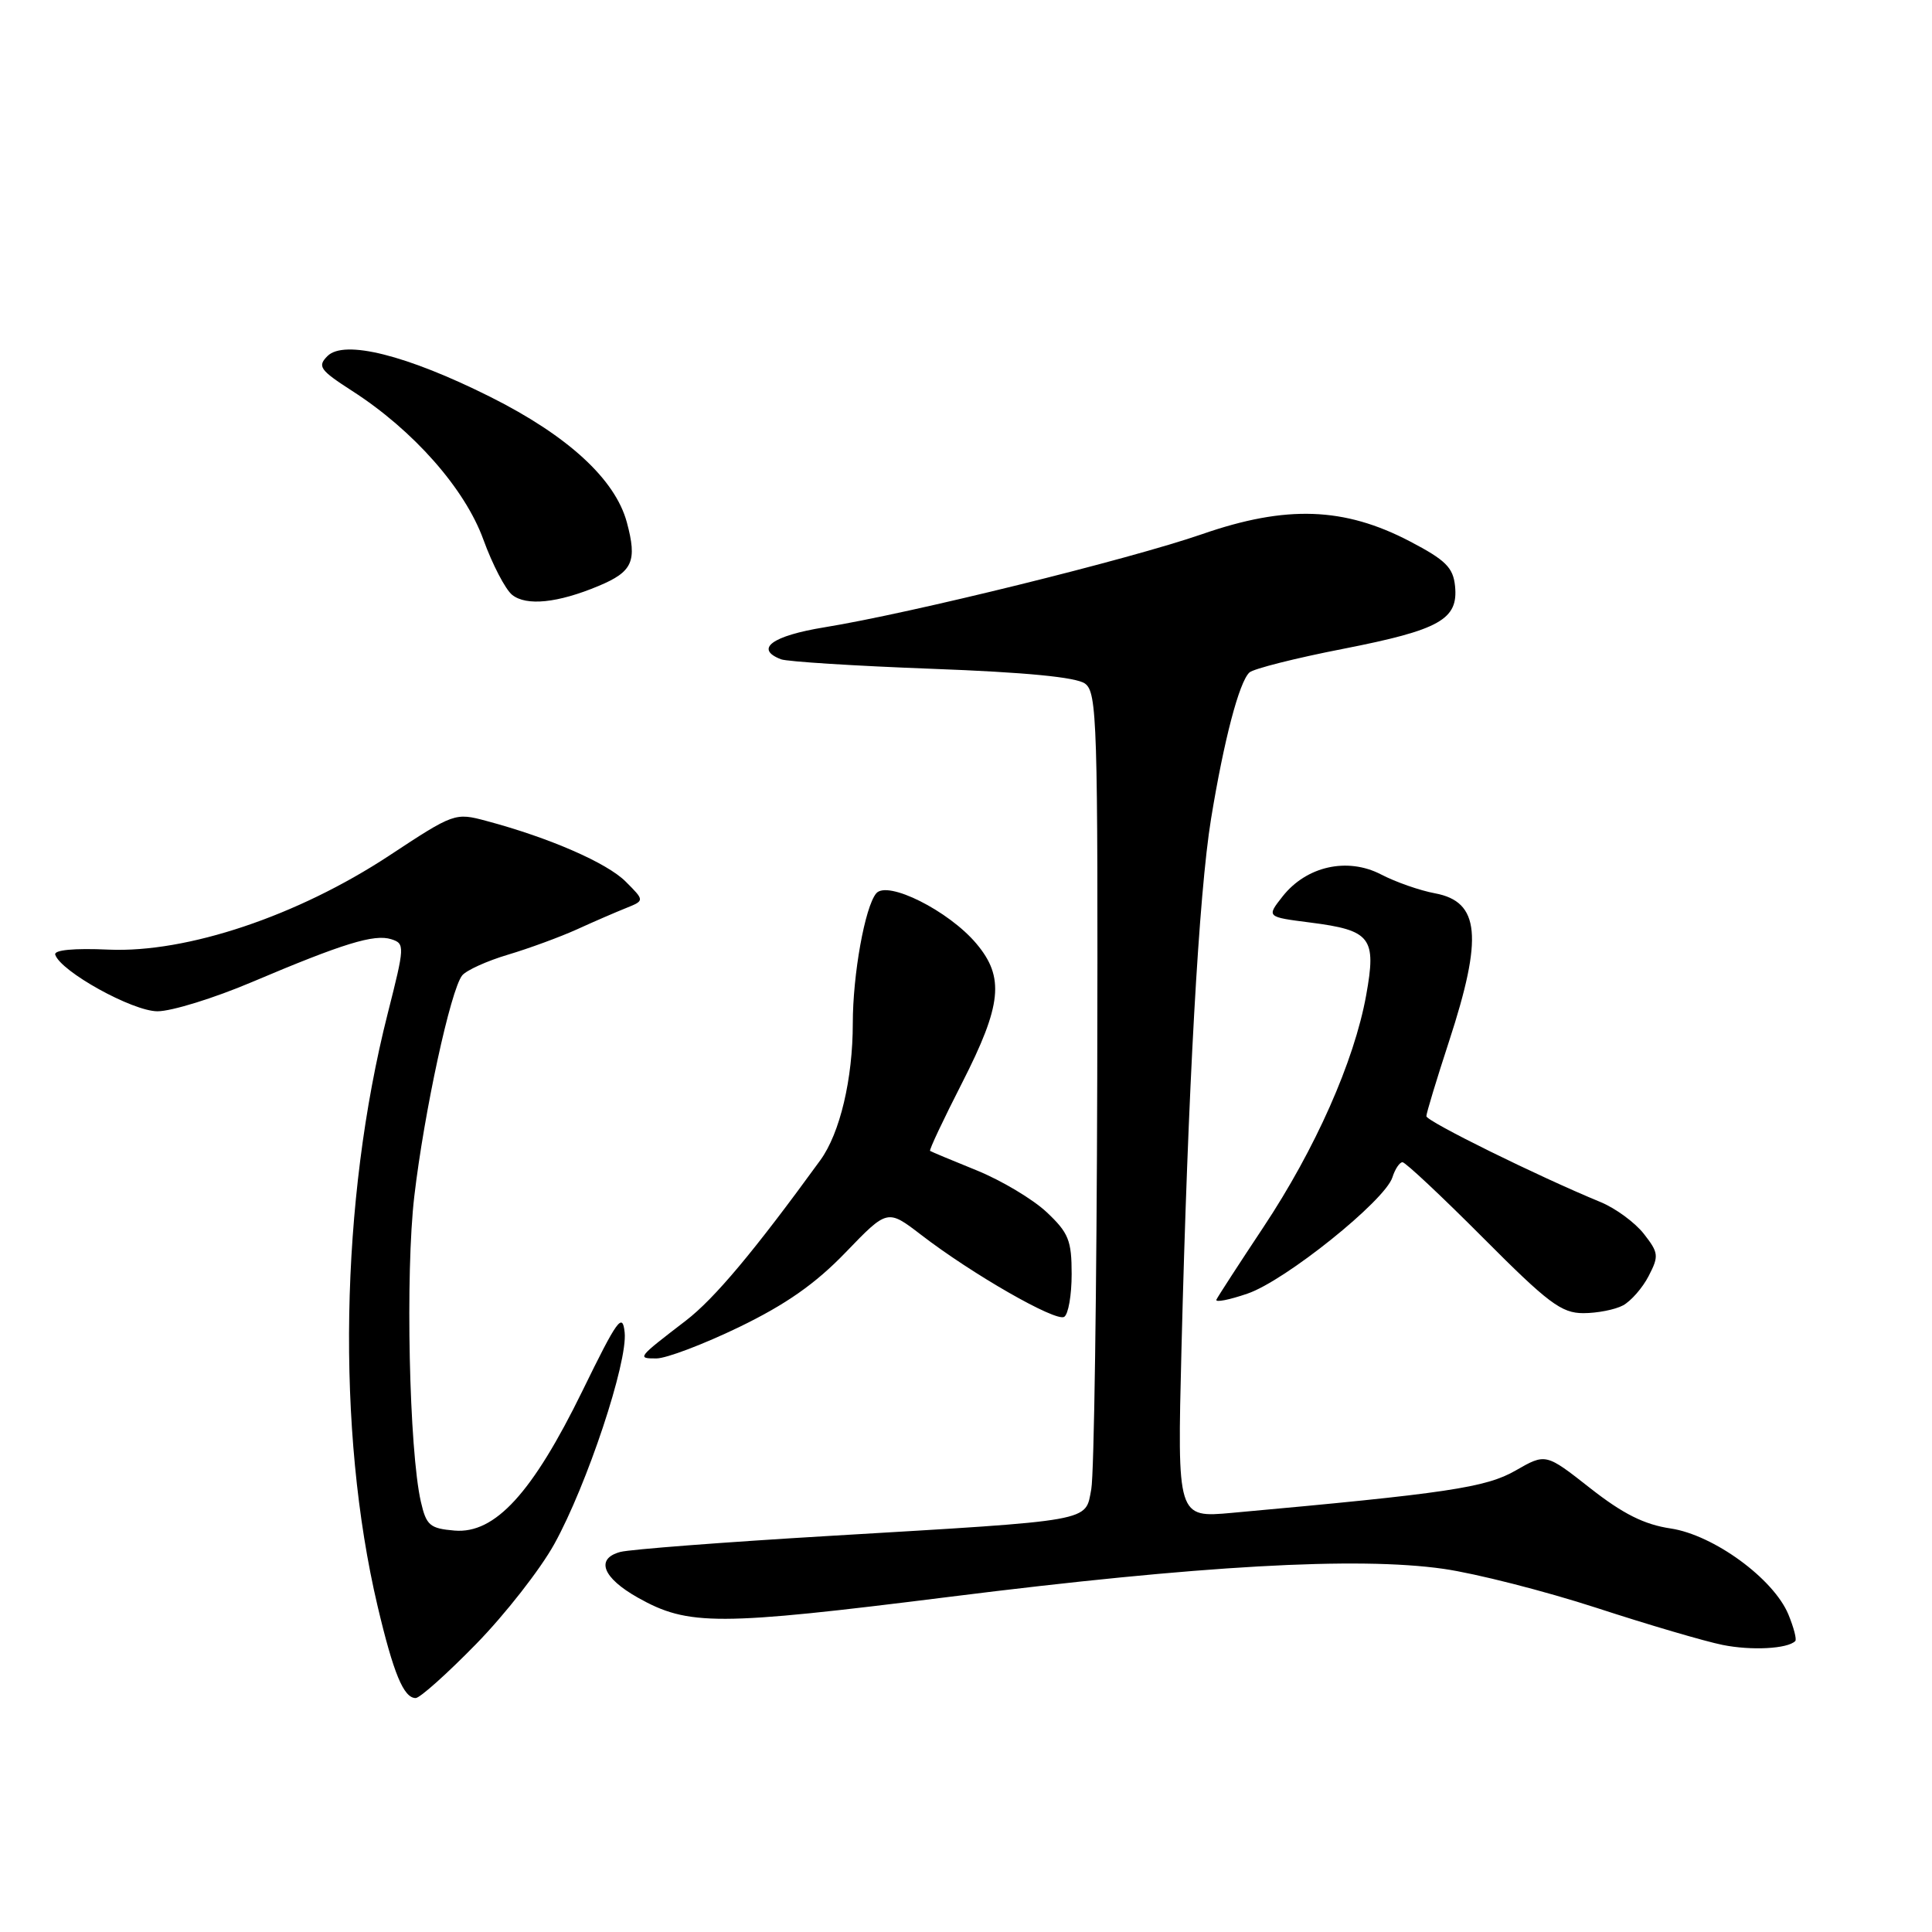 <?xml version="1.0" encoding="UTF-8" standalone="no"?>
<!DOCTYPE svg PUBLIC "-//W3C//DTD SVG 1.1//EN" "http://www.w3.org/Graphics/SVG/1.1/DTD/svg11.dtd" >
<svg xmlns="http://www.w3.org/2000/svg" xmlns:xlink="http://www.w3.org/1999/xlink" version="1.1" viewBox="0 0 256 256">
 <g >
 <path fill="currentColor"
d=" M 63.09 217.84 C 66.94 213.90 71.60 207.94 73.45 204.59 C 77.78 196.77 83.19 180.49 82.77 176.55 C 82.49 173.87 81.81 174.81 77.17 184.31 C 70.55 197.84 65.59 203.26 60.23 202.81 C 56.96 202.53 56.49 202.13 55.77 199.00 C 54.21 192.20 53.70 168.63 54.90 158.49 C 56.21 147.31 59.71 131.16 61.24 129.25 C 61.79 128.57 64.52 127.33 67.31 126.50 C 70.10 125.67 74.20 124.16 76.44 123.15 C 78.67 122.13 81.61 120.86 82.96 120.32 C 85.42 119.33 85.42 119.33 82.90 116.81 C 80.42 114.33 72.78 111.00 64.46 108.78 C 60.30 107.66 60.15 107.72 51.56 113.38 C 39.42 121.37 24.76 126.28 14.40 125.83 C 9.77 125.62 7.12 125.88 7.32 126.50 C 8.03 128.72 17.56 134.00 20.87 134.00 C 22.73 134.00 28.36 132.26 33.38 130.13 C 45.48 125.00 49.59 123.74 51.84 124.45 C 53.66 125.03 53.64 125.36 51.38 134.27 C 45.06 159.17 44.54 189.51 50.03 212.81 C 52.14 221.75 53.49 225.00 55.08 225.00 C 55.64 225.00 59.24 221.78 63.09 217.84 Z  M 237.88 217.45 C 238.10 217.24 237.68 215.65 236.97 213.92 C 235.00 209.18 227.07 203.39 221.37 202.53 C 217.86 202.01 215.04 200.59 210.71 197.19 C 204.82 192.56 204.82 192.56 200.83 194.85 C 196.91 197.11 191.76 197.88 163.25 200.46 C 155.99 201.12 155.99 201.12 156.55 178.81 C 157.42 144.17 158.86 118.35 160.47 108.50 C 162.18 98.05 164.19 90.39 165.55 89.11 C 166.07 88.62 171.68 87.20 178.00 85.97 C 190.79 83.46 193.25 82.08 192.80 77.65 C 192.55 75.20 191.55 74.21 186.83 71.74 C 178.11 67.18 170.42 66.91 159.28 70.78 C 149.63 74.12 120.66 81.27 109.25 83.12 C 102.30 84.25 99.93 85.99 103.49 87.36 C 104.31 87.67 113.32 88.24 123.51 88.62 C 135.90 89.08 142.61 89.73 143.77 90.58 C 145.37 91.75 145.49 95.58 145.39 142.79 C 145.32 170.82 144.97 195.35 144.60 197.32 C 143.78 201.68 145.21 201.42 110.00 203.51 C 95.97 204.34 83.47 205.30 82.20 205.64 C 78.87 206.53 79.84 209.06 84.51 211.69 C 91.21 215.46 95.03 215.45 125.89 211.58 C 158.98 207.43 179.86 206.25 191.27 207.88 C 195.54 208.49 204.65 210.81 211.52 213.04 C 218.38 215.28 225.91 217.49 228.25 217.96 C 232.07 218.73 236.86 218.48 237.88 217.45 Z  M 97.93 175.85 C 104.14 172.84 108.03 170.12 112.05 165.95 C 117.59 160.20 117.59 160.20 122.05 163.62 C 128.80 168.82 139.90 175.18 141.01 174.49 C 141.56 174.16 142.00 171.60 142.00 168.81 C 142.00 164.36 141.59 163.35 138.69 160.62 C 136.86 158.90 132.70 156.42 129.44 155.09 C 126.17 153.77 123.38 152.60 123.24 152.50 C 123.09 152.39 125.01 148.33 127.49 143.47 C 132.75 133.15 133.13 129.49 129.37 125.03 C 125.71 120.68 117.57 116.60 116.10 118.38 C 114.61 120.17 113.00 129.12 113.00 135.59 C 113.00 142.98 111.30 150.15 108.70 153.73 C 99.93 165.80 94.67 172.08 90.88 174.99 C 84.42 179.95 84.38 180.00 86.98 180.00 C 88.28 180.00 93.21 178.13 97.93 175.85 Z  M 215.06 172.97 C 216.11 172.40 217.65 170.65 218.46 169.07 C 219.83 166.42 219.78 166.00 217.81 163.48 C 216.63 161.98 214.05 160.09 212.08 159.28 C 203.78 155.86 189.00 148.57 189.00 147.90 C 189.00 147.51 190.35 143.05 192.00 138.00 C 196.53 124.14 196.09 119.48 190.15 118.37 C 188.14 118.00 184.91 116.87 182.98 115.86 C 178.53 113.56 173.11 114.77 169.95 118.78 C 167.81 121.50 167.81 121.50 173.61 122.24 C 181.67 123.27 182.41 124.23 181.02 131.90 C 179.44 140.63 174.28 152.26 167.40 162.62 C 164.16 167.50 161.36 171.82 161.18 172.21 C 161.00 172.61 162.86 172.25 165.30 171.41 C 170.30 169.71 183.51 159.10 184.50 156.01 C 184.85 154.91 185.45 154.00 185.84 154.00 C 186.22 154.00 191.02 158.50 196.50 164.00 C 205.14 172.68 206.90 174.00 209.80 174.00 C 211.63 174.00 214.00 173.54 215.06 172.97 Z  M 79.32 77.64 C 83.84 75.75 84.45 74.37 83.06 69.21 C 81.52 63.50 75.24 57.73 64.95 52.58 C 53.90 47.05 45.60 44.97 43.39 47.18 C 42.03 48.55 42.37 49.03 46.68 51.81 C 54.77 57.01 61.61 64.76 64.05 71.50 C 65.25 74.80 66.96 78.09 67.86 78.82 C 69.74 80.33 73.90 79.91 79.32 77.64 Z "/>
</g>
</svg>